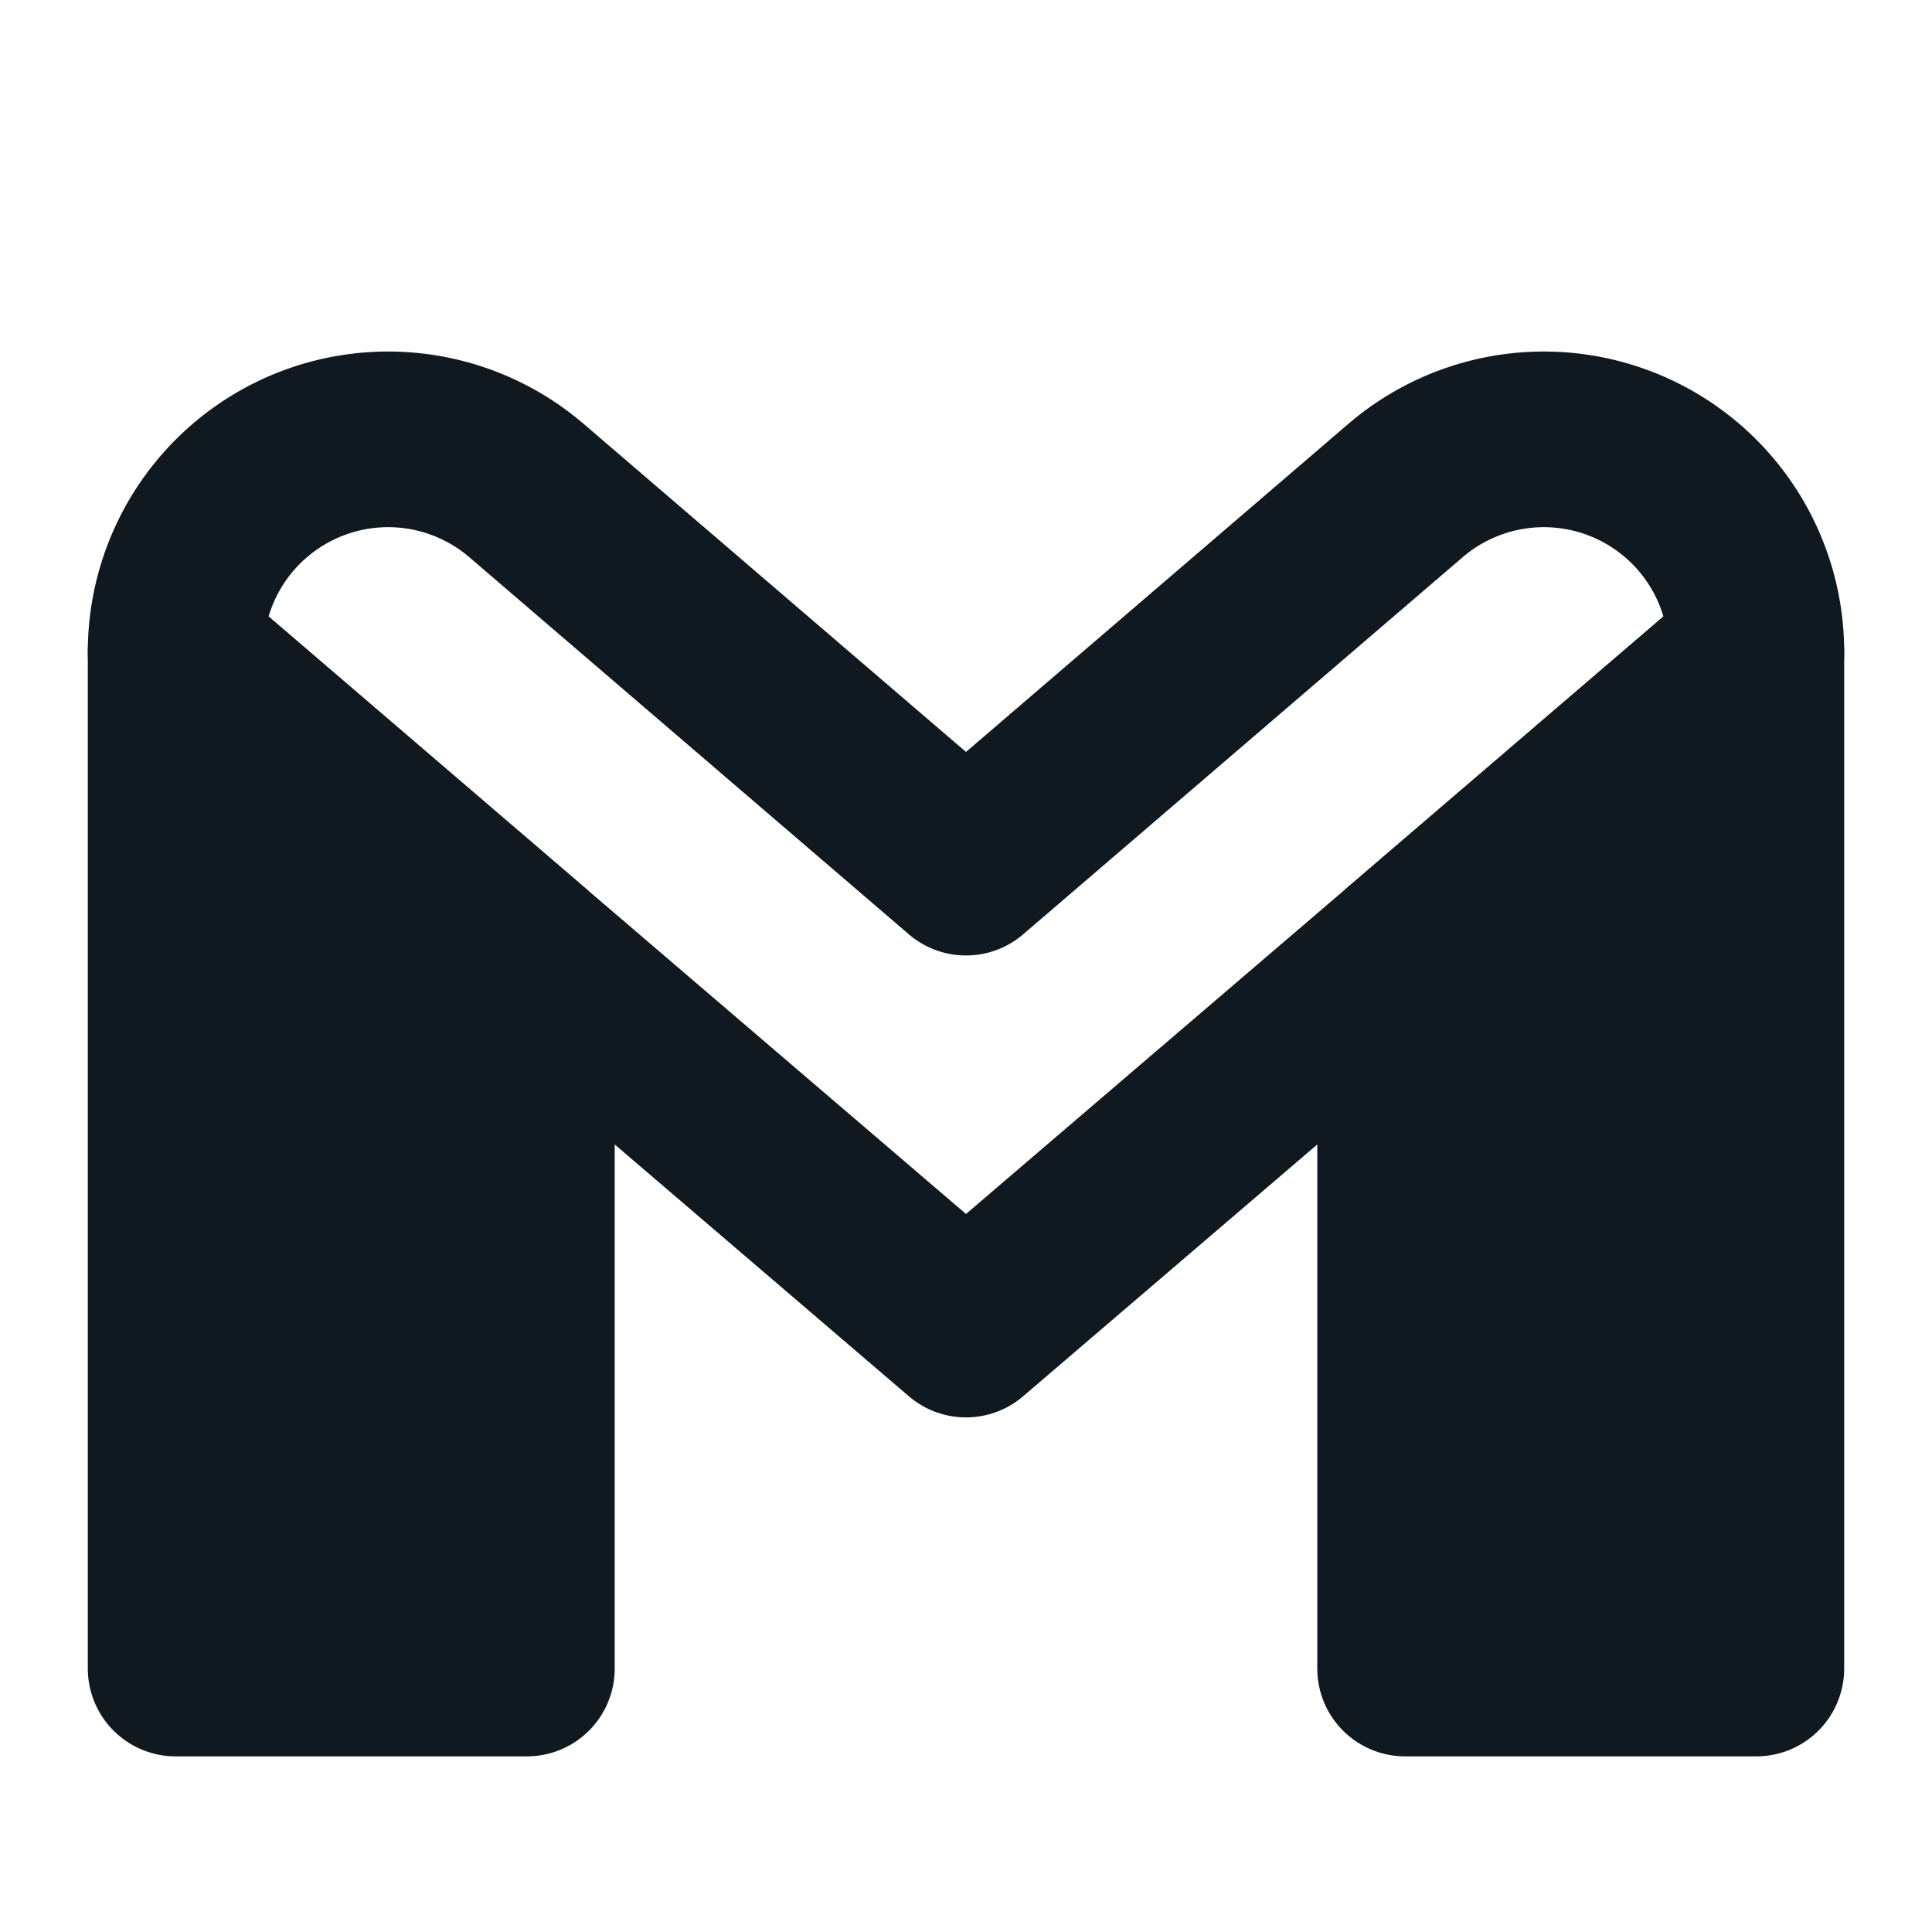 <svg fill="#000000" width="185px" height="185px" viewBox="1 0 22 22" id="gmail" data-name="Line Color" xmlns="http://www.w3.org/2000/svg" class="icon line-color">
<g id="SVGRepo_bgCarrier" stroke-width="0"/>
<g id="SVGRepo_tracerCarrier" stroke-linecap="round" stroke-linejoin="round"/>
<g id="SVGRepo_iconCarrier">
<polygon id="primary" points="17 19 21 19 21 7.43 17 10.86 17 19" style="fill: #10191f; stroke: #10191f; stroke-linecap: round; stroke-linejoin: round; stroke-width: 2;"/>
<polygon id="primary-2" data-name="primary" points="7 10.86 3 7.43 3 19 7 19 7 10.86" style="fill: #10191f; stroke: #10191f; stroke-linecap: round; stroke-linejoin: round; stroke-width: 2;"/>
<path id="secondary" d="M21,7.43h0l-4,3.43-5,4.28L7,10.86,3,7.43H3A2.42,2.42,0,0,1,7,5.59H7l5,4.29,5-4.29h0A2.42,2.42,0,0,1,21,7.43Z" style="fill: none; stroke: #10191f; stroke-linecap: round; stroke-linejoin: round; stroke-width: 2;"/>
</g>
</svg>